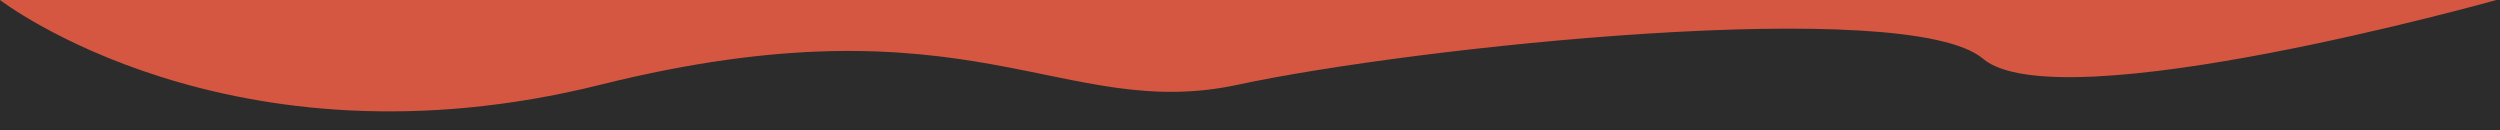 <svg xmlns="http://www.w3.org/2000/svg" width="1920" height="100" viewBox="0 0 1920 100">
  <g id="Group_1" data-name="Group 1" transform="translate(291 -381)">
    <rect id="Rectangle_1" data-name="Rectangle 1" width="1920" height="100" transform="translate(-291 381)" fill="#2c2c2c"/>
    <path id="Path_1" data-name="Path 1" d="M-291,381s176.438,135.946,461.11,65.081,354.3,29.072,489.473,0,514.22-69.047,572.365-19.987S1626.244,381,1626.244,381Z" fill="#d65741"/>
  </g>
</svg>
